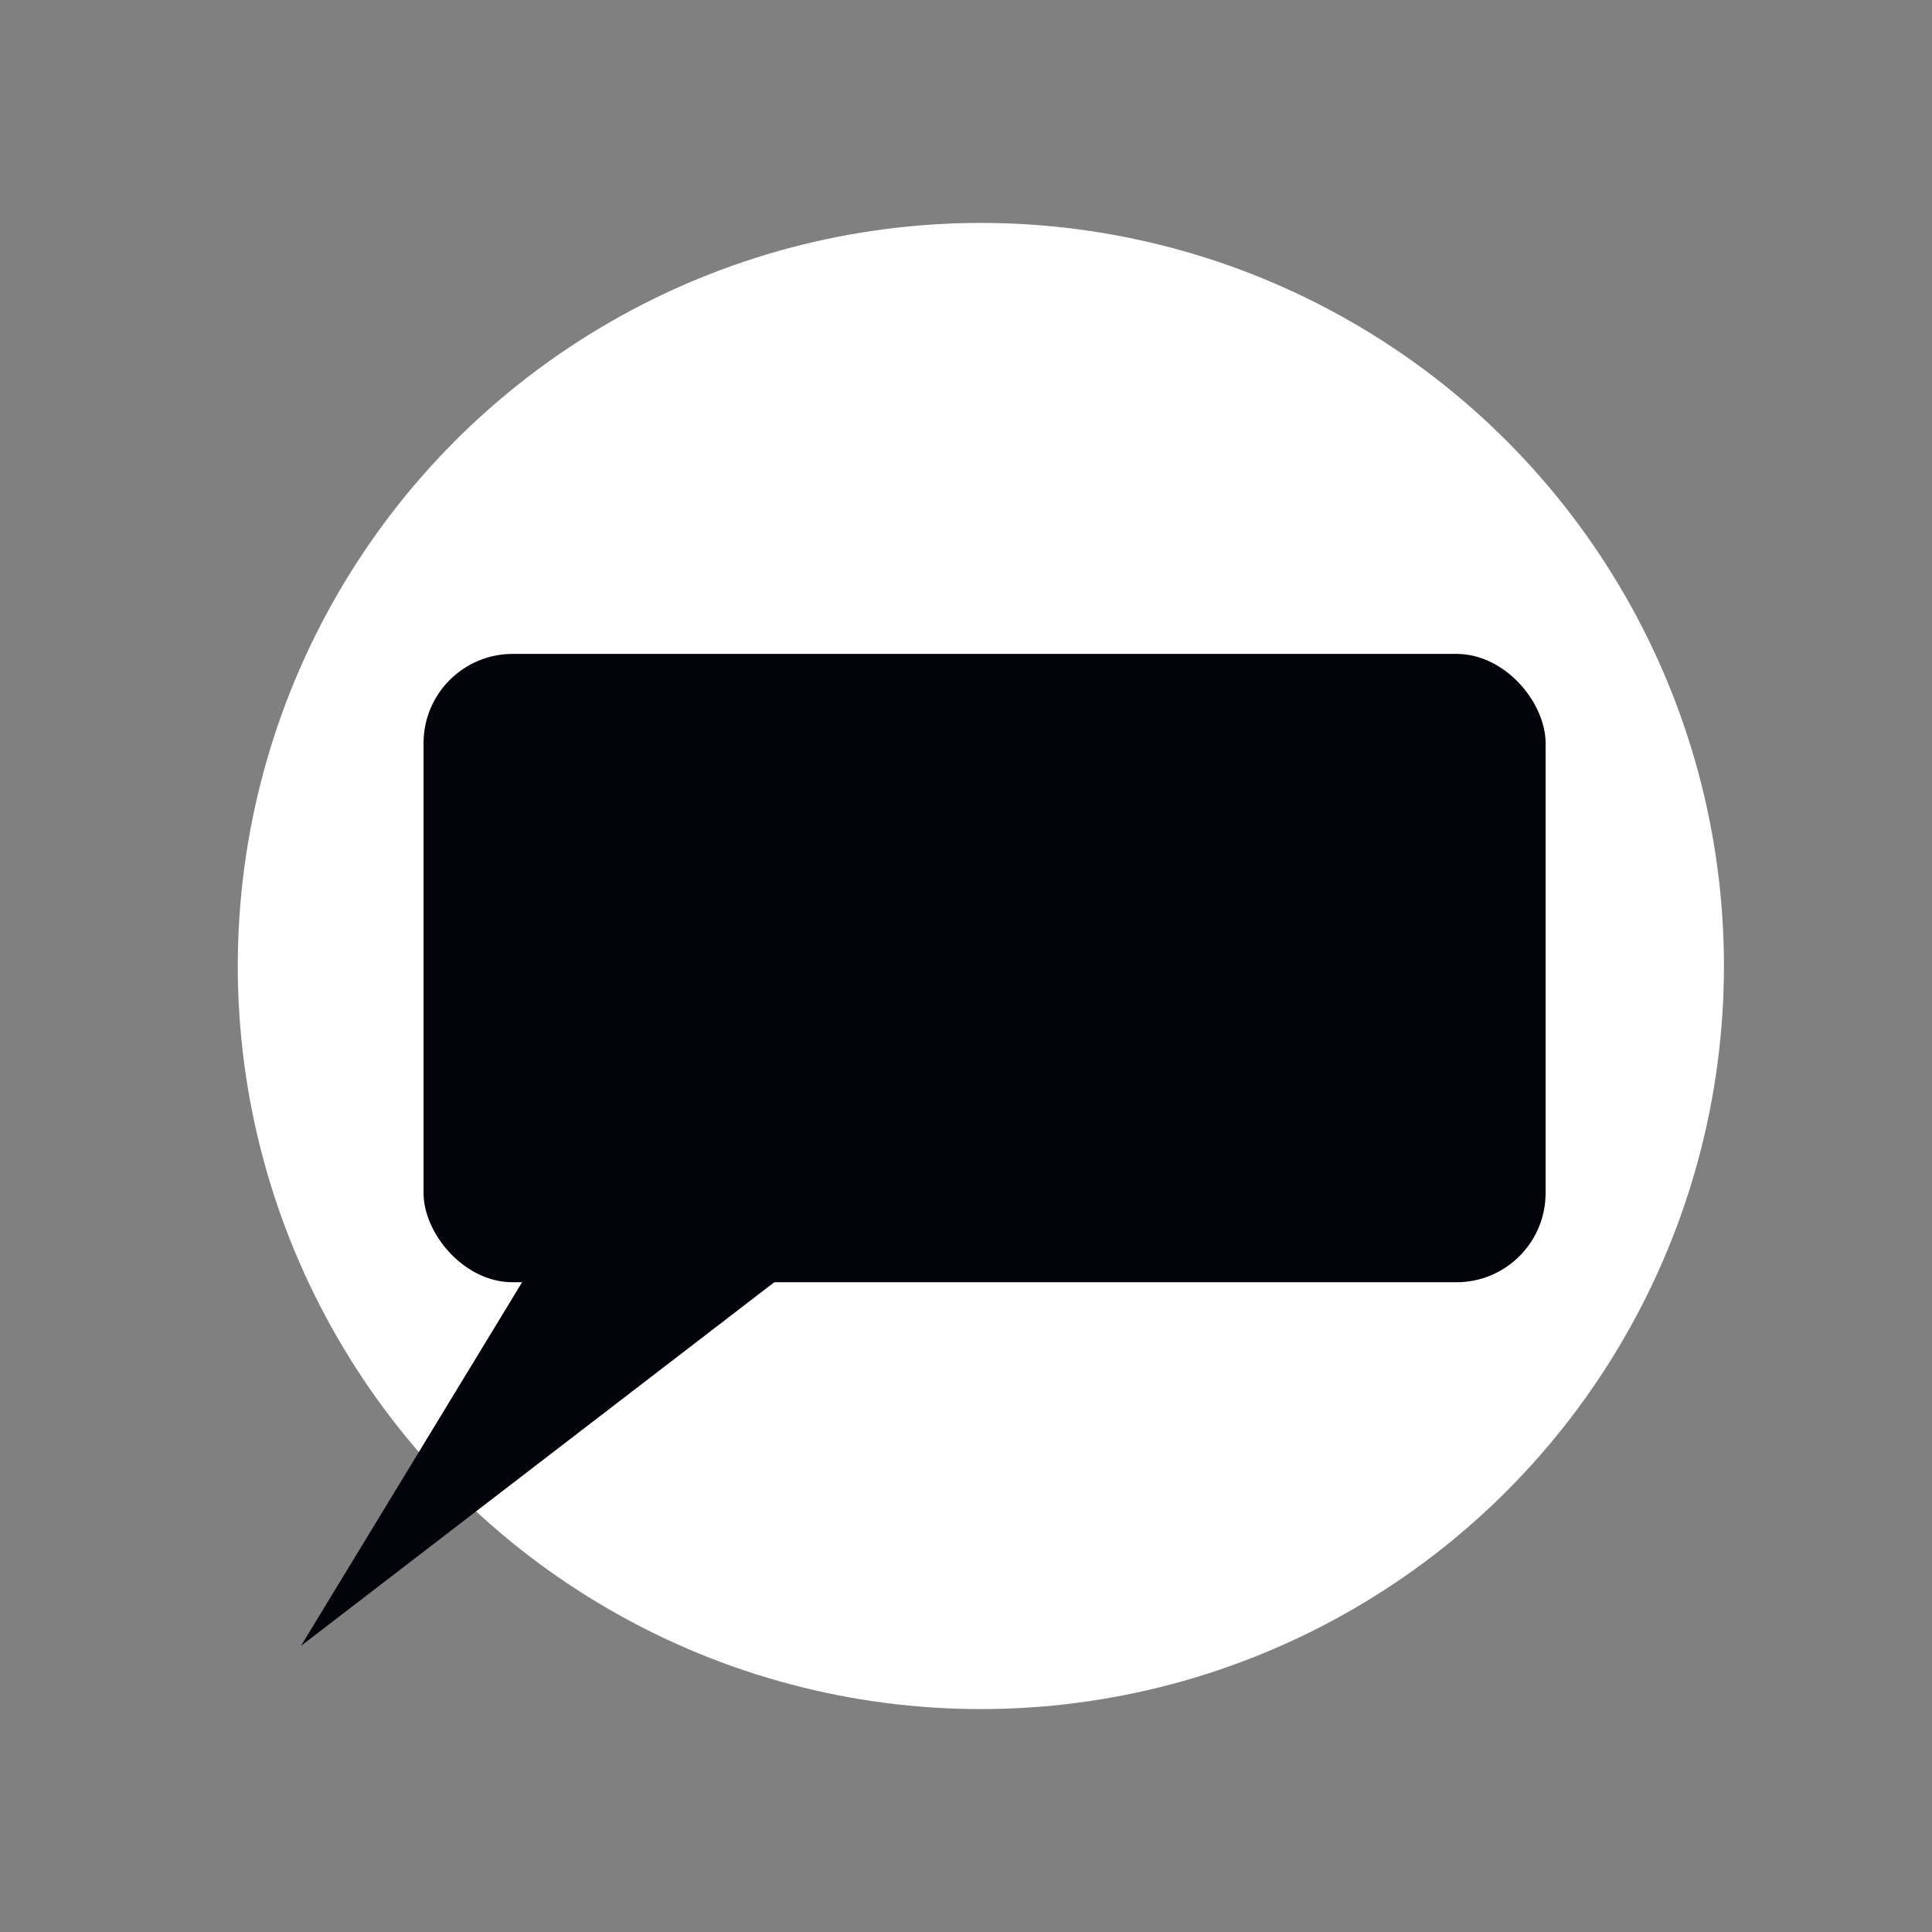 <svg xmlns="http://www.w3.org/2000/svg" viewBox="0 0 260 260">
    <rect x="0" y="0" width="260" height="260" fill="#808080" stroke="none"/>
    <defs>
        <style>.cls-1{fill:none;}.cls-2{fill:#fff;}.cls-3{fill:#03030c;}</style>
    </defs>
    <title>contact icon (3)revised</title>
    <g id="Layer_2" data-name="Layer 2">
        <g id="contact_icon" data-name="contact icon">
            <circle class="cls-1" cx="130" cy="130" r="130"/>
            <g id="speach_contact" data-name="speach contact">
                <circle class="cls-2" cx="132" cy="130" r="100"/>
                <polygon class="cls-3" points="85.5 147.5 40.5 221.5 130.5 152.35 130.5 147.5 85.5 147.5"/>
                <rect class="cls-3" x="57" y="88" width="151" height="84.56" rx="12"/>
            </g>
        </g>
    </g>
</svg>
